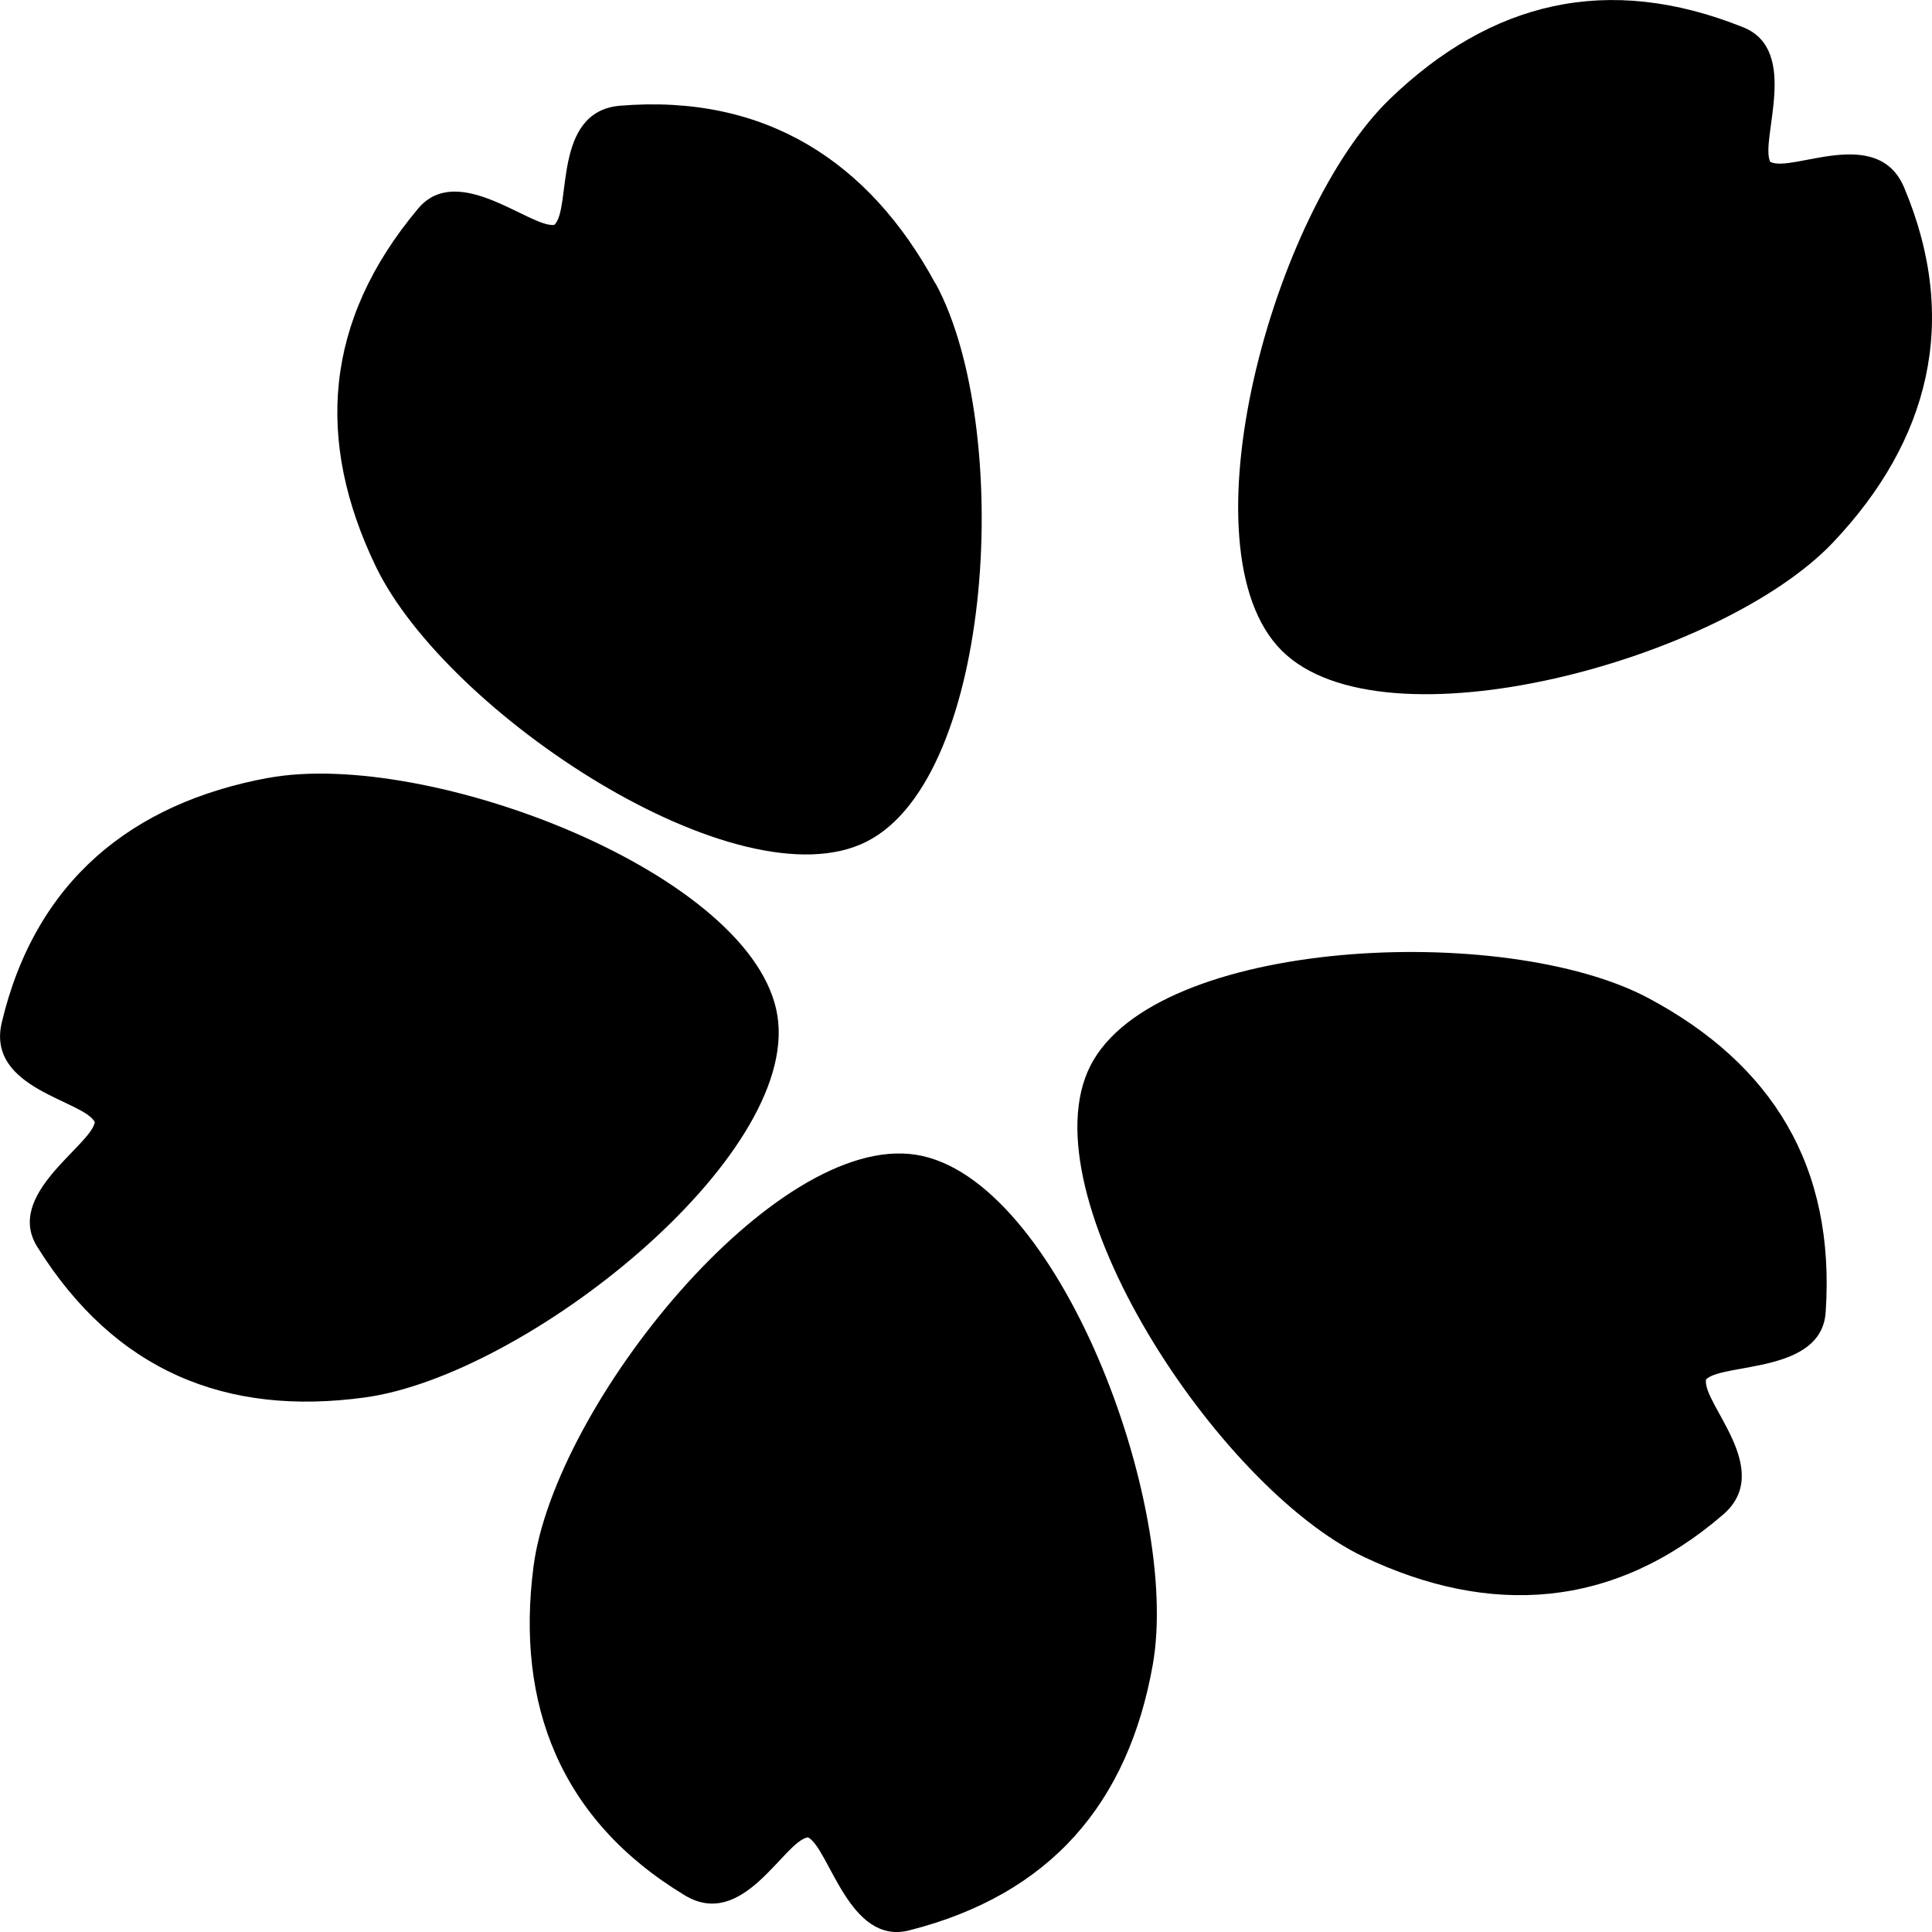 <svg role="img" viewBox="0 0 24 24" xmlns="http://www.w3.org/2000/svg"><title>Kando</title><path d="M22.774 6.735c-1.387 1.468-5.592 2.607-6.853 1.346-1.261-1.26-.108-5.454 1.346-6.853C18.517.024 19.965-.34 21.657.34c.709.286.203 1.397.333 1.67.269.143 1.333-.467 1.664.32.7 1.663.304 3.153-.88 4.405m-5.83 12.606c-1.824-.866-4.207-4.515-3.398-6.103.81-1.589 5.152-1.79 6.933-.838 1.53.817 2.324 2.082 2.2 3.902-.052.762-1.265.625-1.486.833-.052.3.857 1.124.212 1.68-1.366 1.18-2.905 1.265-4.461.526m-10.317.122c.26-2.002 2.993-5.397 4.753-5.118s3.293 4.348 2.94 6.336c-.304 1.71-1.262 2.853-3.03 3.3-.741.185-.985-1.01-1.252-1.157-.3.042-.803 1.162-1.532.72-1.546-.934-2.1-2.371-1.879-4.081M3.33 9.664c1.985-.367 6.054 1.195 6.328 2.957S6.53 17.089 4.53 17.36c-1.72.235-3.103-.326-4.068-1.873-.405-.65.66-1.248.716-1.546-.133-.274-1.352-.41-1.156-1.239.417-1.757 1.615-2.726 3.31-3.039m8.29-6.142c.963 1.775.735 6.127-.855 6.933S5.549 8.86 4.67 7.04c-.754-1.563-.648-3.053.525-4.45.492-.585 1.39.242 1.691.204.22-.21-.03-1.412.82-1.481 1.8-.147 3.092.692 3.913 2.208"/></svg>
